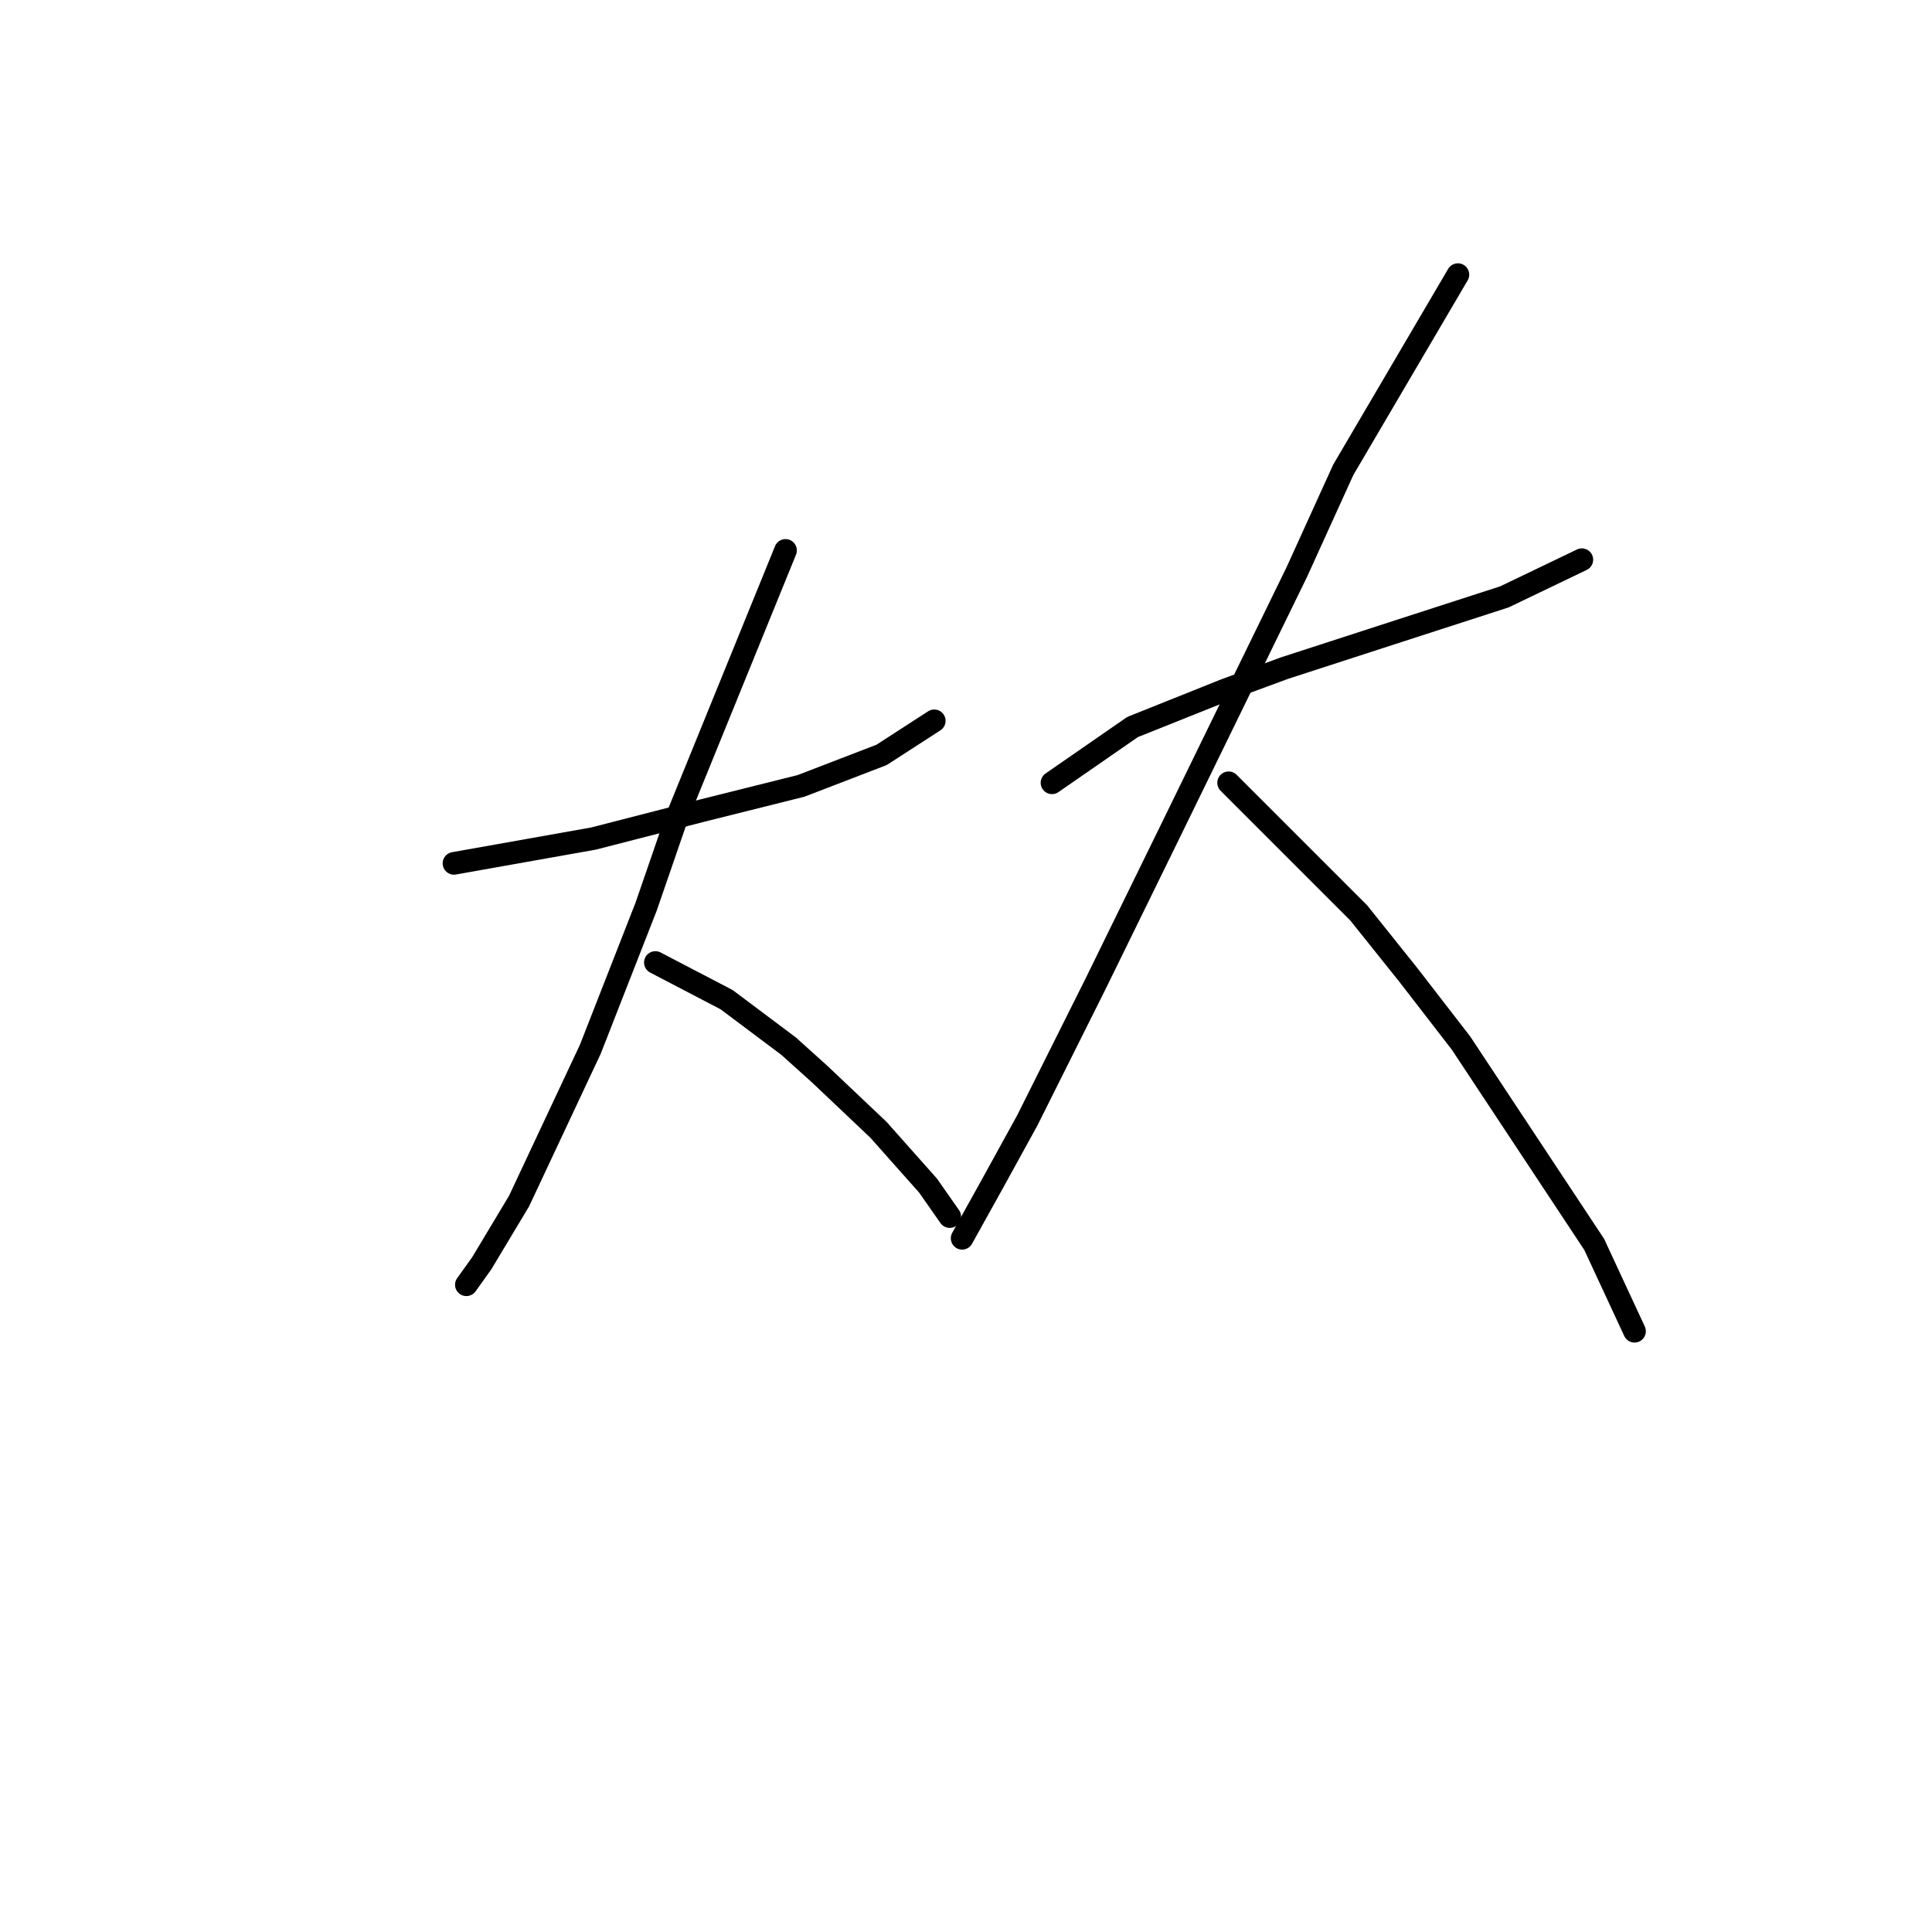 <?xml version="1.0" standalone="no"?>
    <svg width="256" height="256" xmlns="http://www.w3.org/2000/svg" version="1.1">
    <polyline stroke="black" stroke-width="3" stroke-linecap="round" fill="transparent" stroke-linejoin="round" points="60.155 114.399 78.631 111.115 93.001 107.42 106.139 104.135 116.814 100.029 123.794 95.513 123.794 95.513 " />
        <polyline stroke="black" stroke-width="3" stroke-linecap="round" fill="transparent" stroke-linejoin="round" points="104.086 72.932 89.716 108.241 85.611 120.147 78.22 139.033 68.777 159.151 63.85 167.363 61.797 170.237 61.797 170.237 " />
        <polyline stroke="black" stroke-width="3" stroke-linecap="round" fill="transparent" stroke-linejoin="round" points="86.842 127.538 96.285 132.464 104.497 138.623 108.602 142.318 116.403 149.708 122.972 157.099 125.846 161.204 125.846 161.204 " />
        <polyline stroke="black" stroke-width="3" stroke-linecap="round" fill="transparent" stroke-linejoin="round" points="139.395 103.724 150.07 96.334 162.387 91.407 170.188 88.533 185.379 83.606 199.339 79.09 209.603 74.163 209.603 74.163 " />
        <polyline stroke="black" stroke-width="3" stroke-linecap="round" fill="transparent" stroke-linejoin="round" points="193.18 36.391 177.989 62.257 171.83 75.806 154.997 110.294 145.143 130.411 136.111 148.477 131.594 156.688 127.489 164.078 127.489 164.078 " />
        <polyline stroke="black" stroke-width="3" stroke-linecap="round" fill="transparent" stroke-linejoin="round" points="162.798 103.724 180.042 120.968 186.611 129.18 193.591 138.212 211.245 164.899 216.583 176.395 216.583 176.395 " />
        </svg>